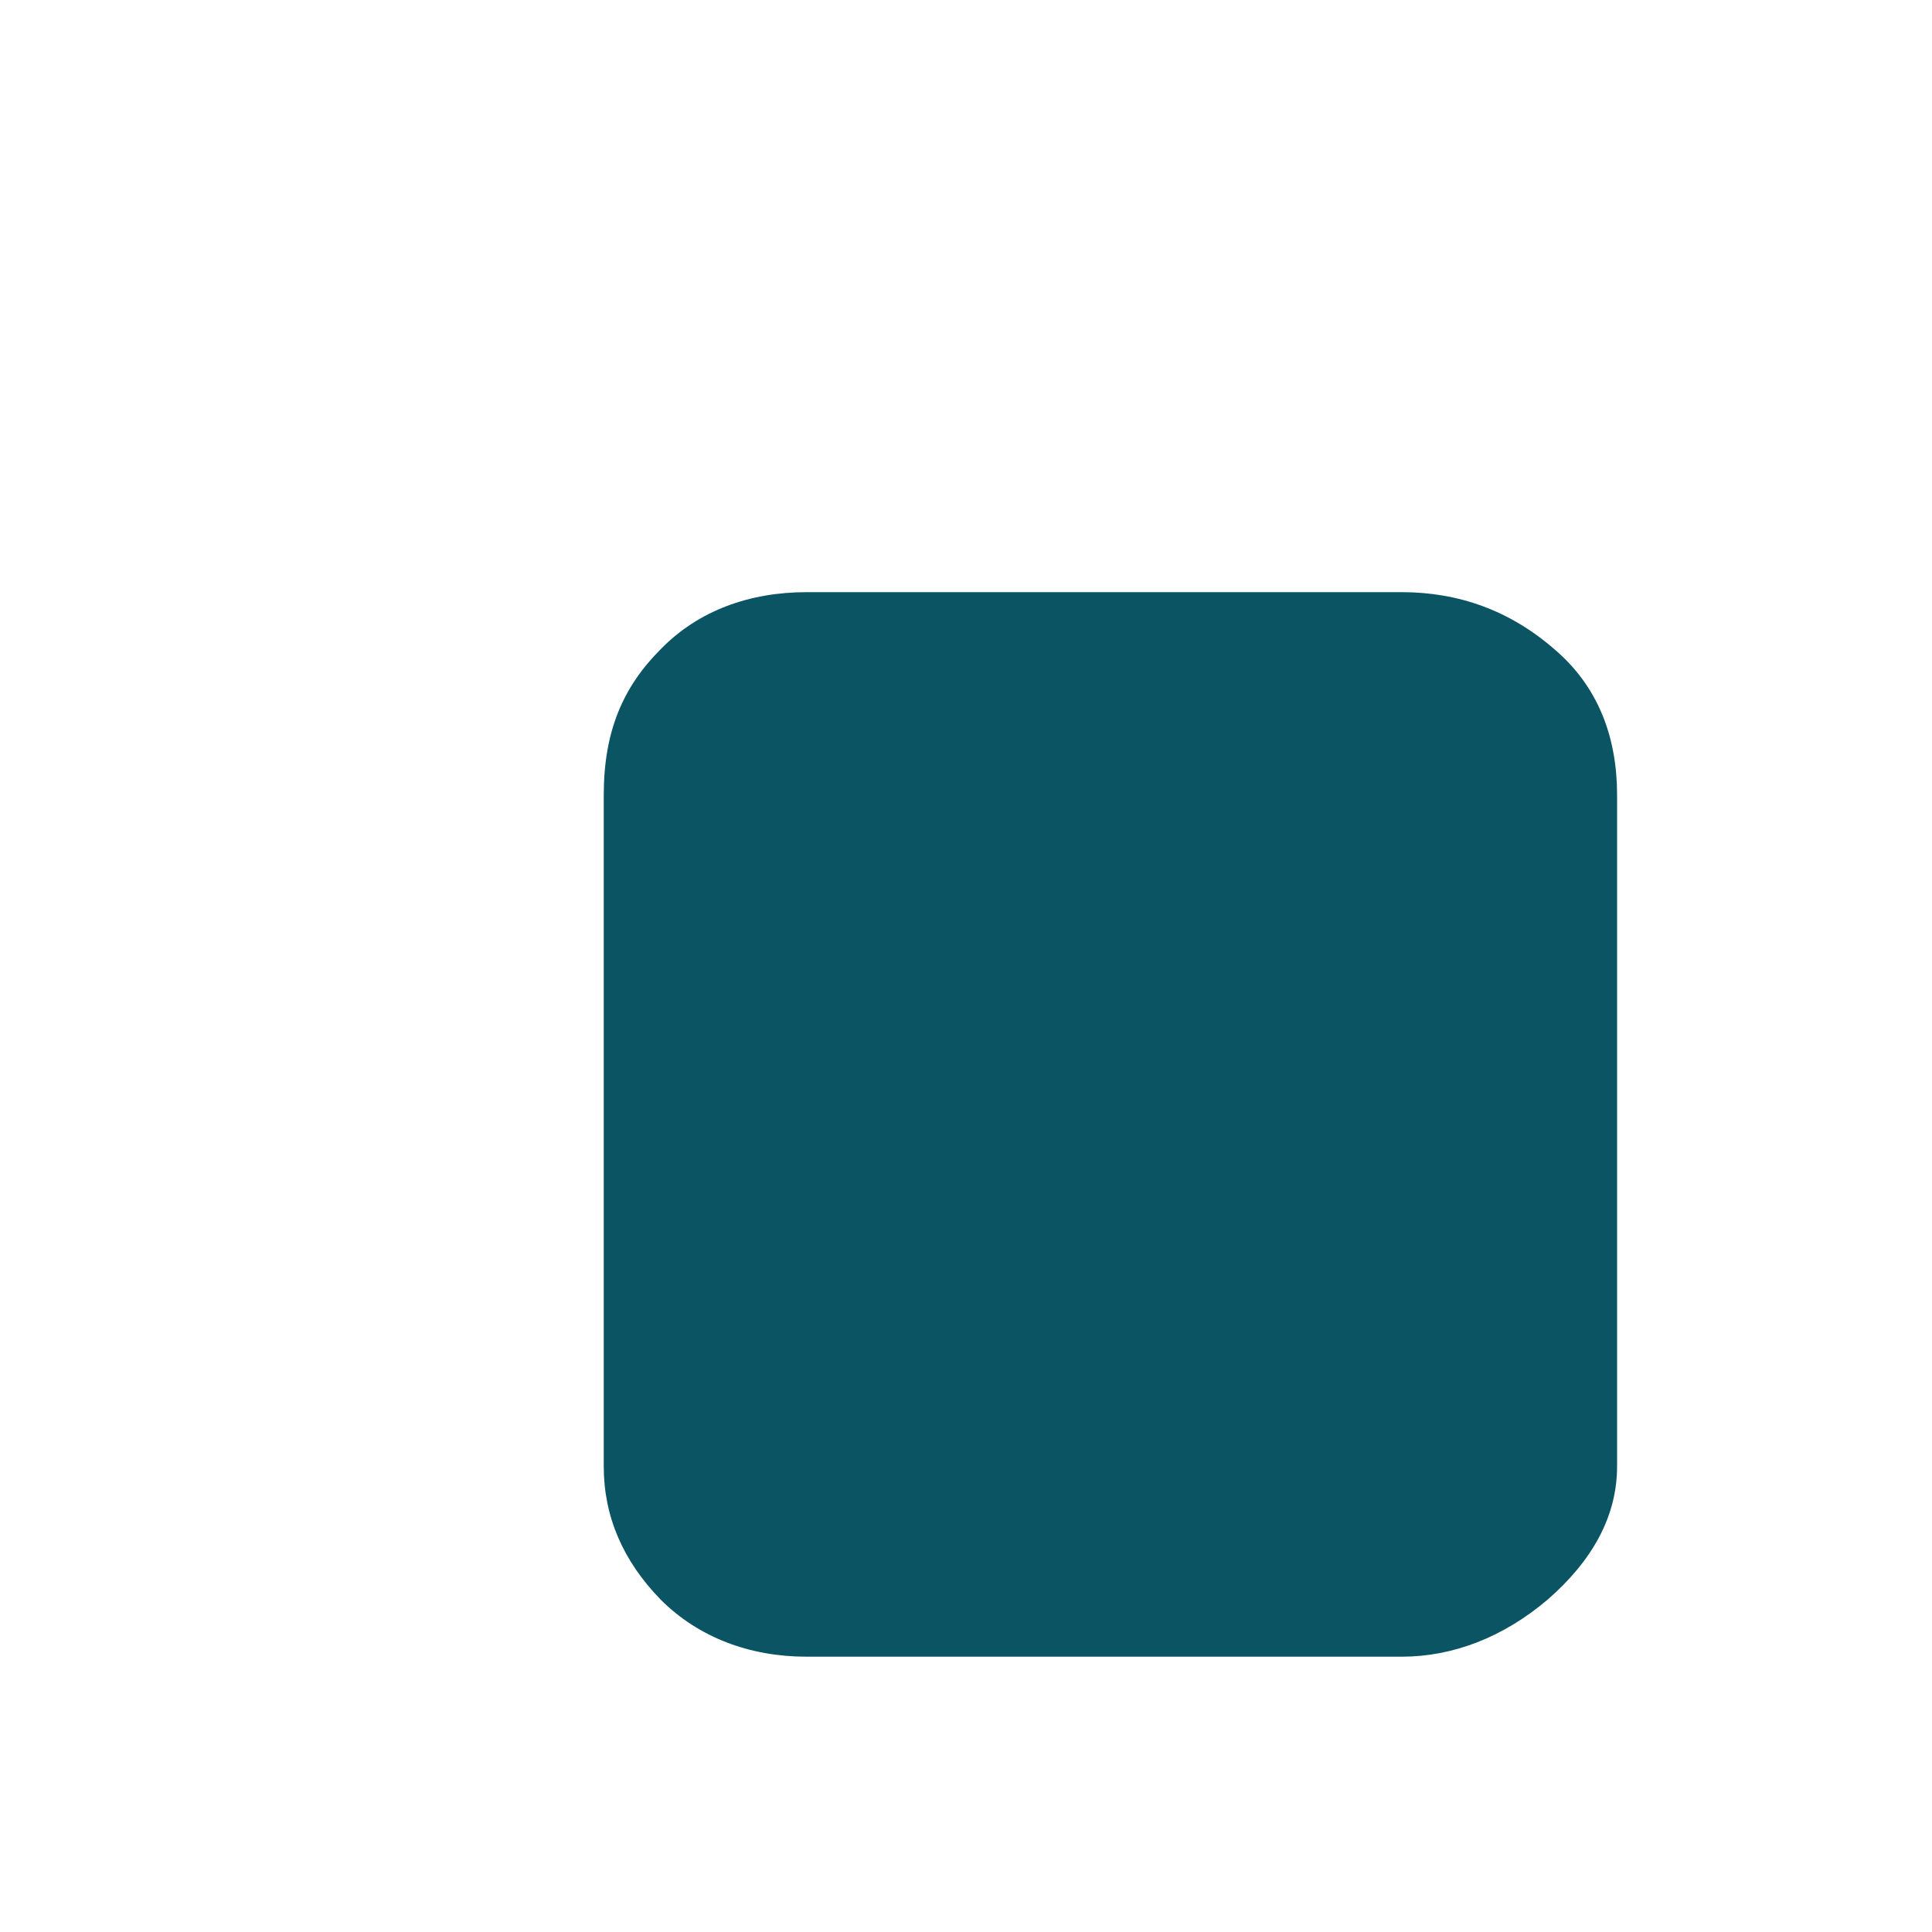 <svg xmlns="http://www.w3.org/2000/svg" width="2" height="2" viewBox="0 0 2 2" fill="none"><path d="M1.451 1.715C1.504 1.715 1.556 1.695 1.602 1.656C1.648 1.616 1.674 1.57 1.674 1.518V0.823C1.674 0.764 1.655 0.711 1.609 0.672C1.563 0.632 1.51 0.613 1.451 0.613H0.835C0.776 0.613 0.723 0.632 0.684 0.672C0.645 0.711 0.625 0.757 0.625 0.823V1.518C0.625 1.57 0.645 1.616 0.684 1.656C0.723 1.695 0.776 1.715 0.835 1.715H1.451Z" fill="#0B5463"></path></svg>